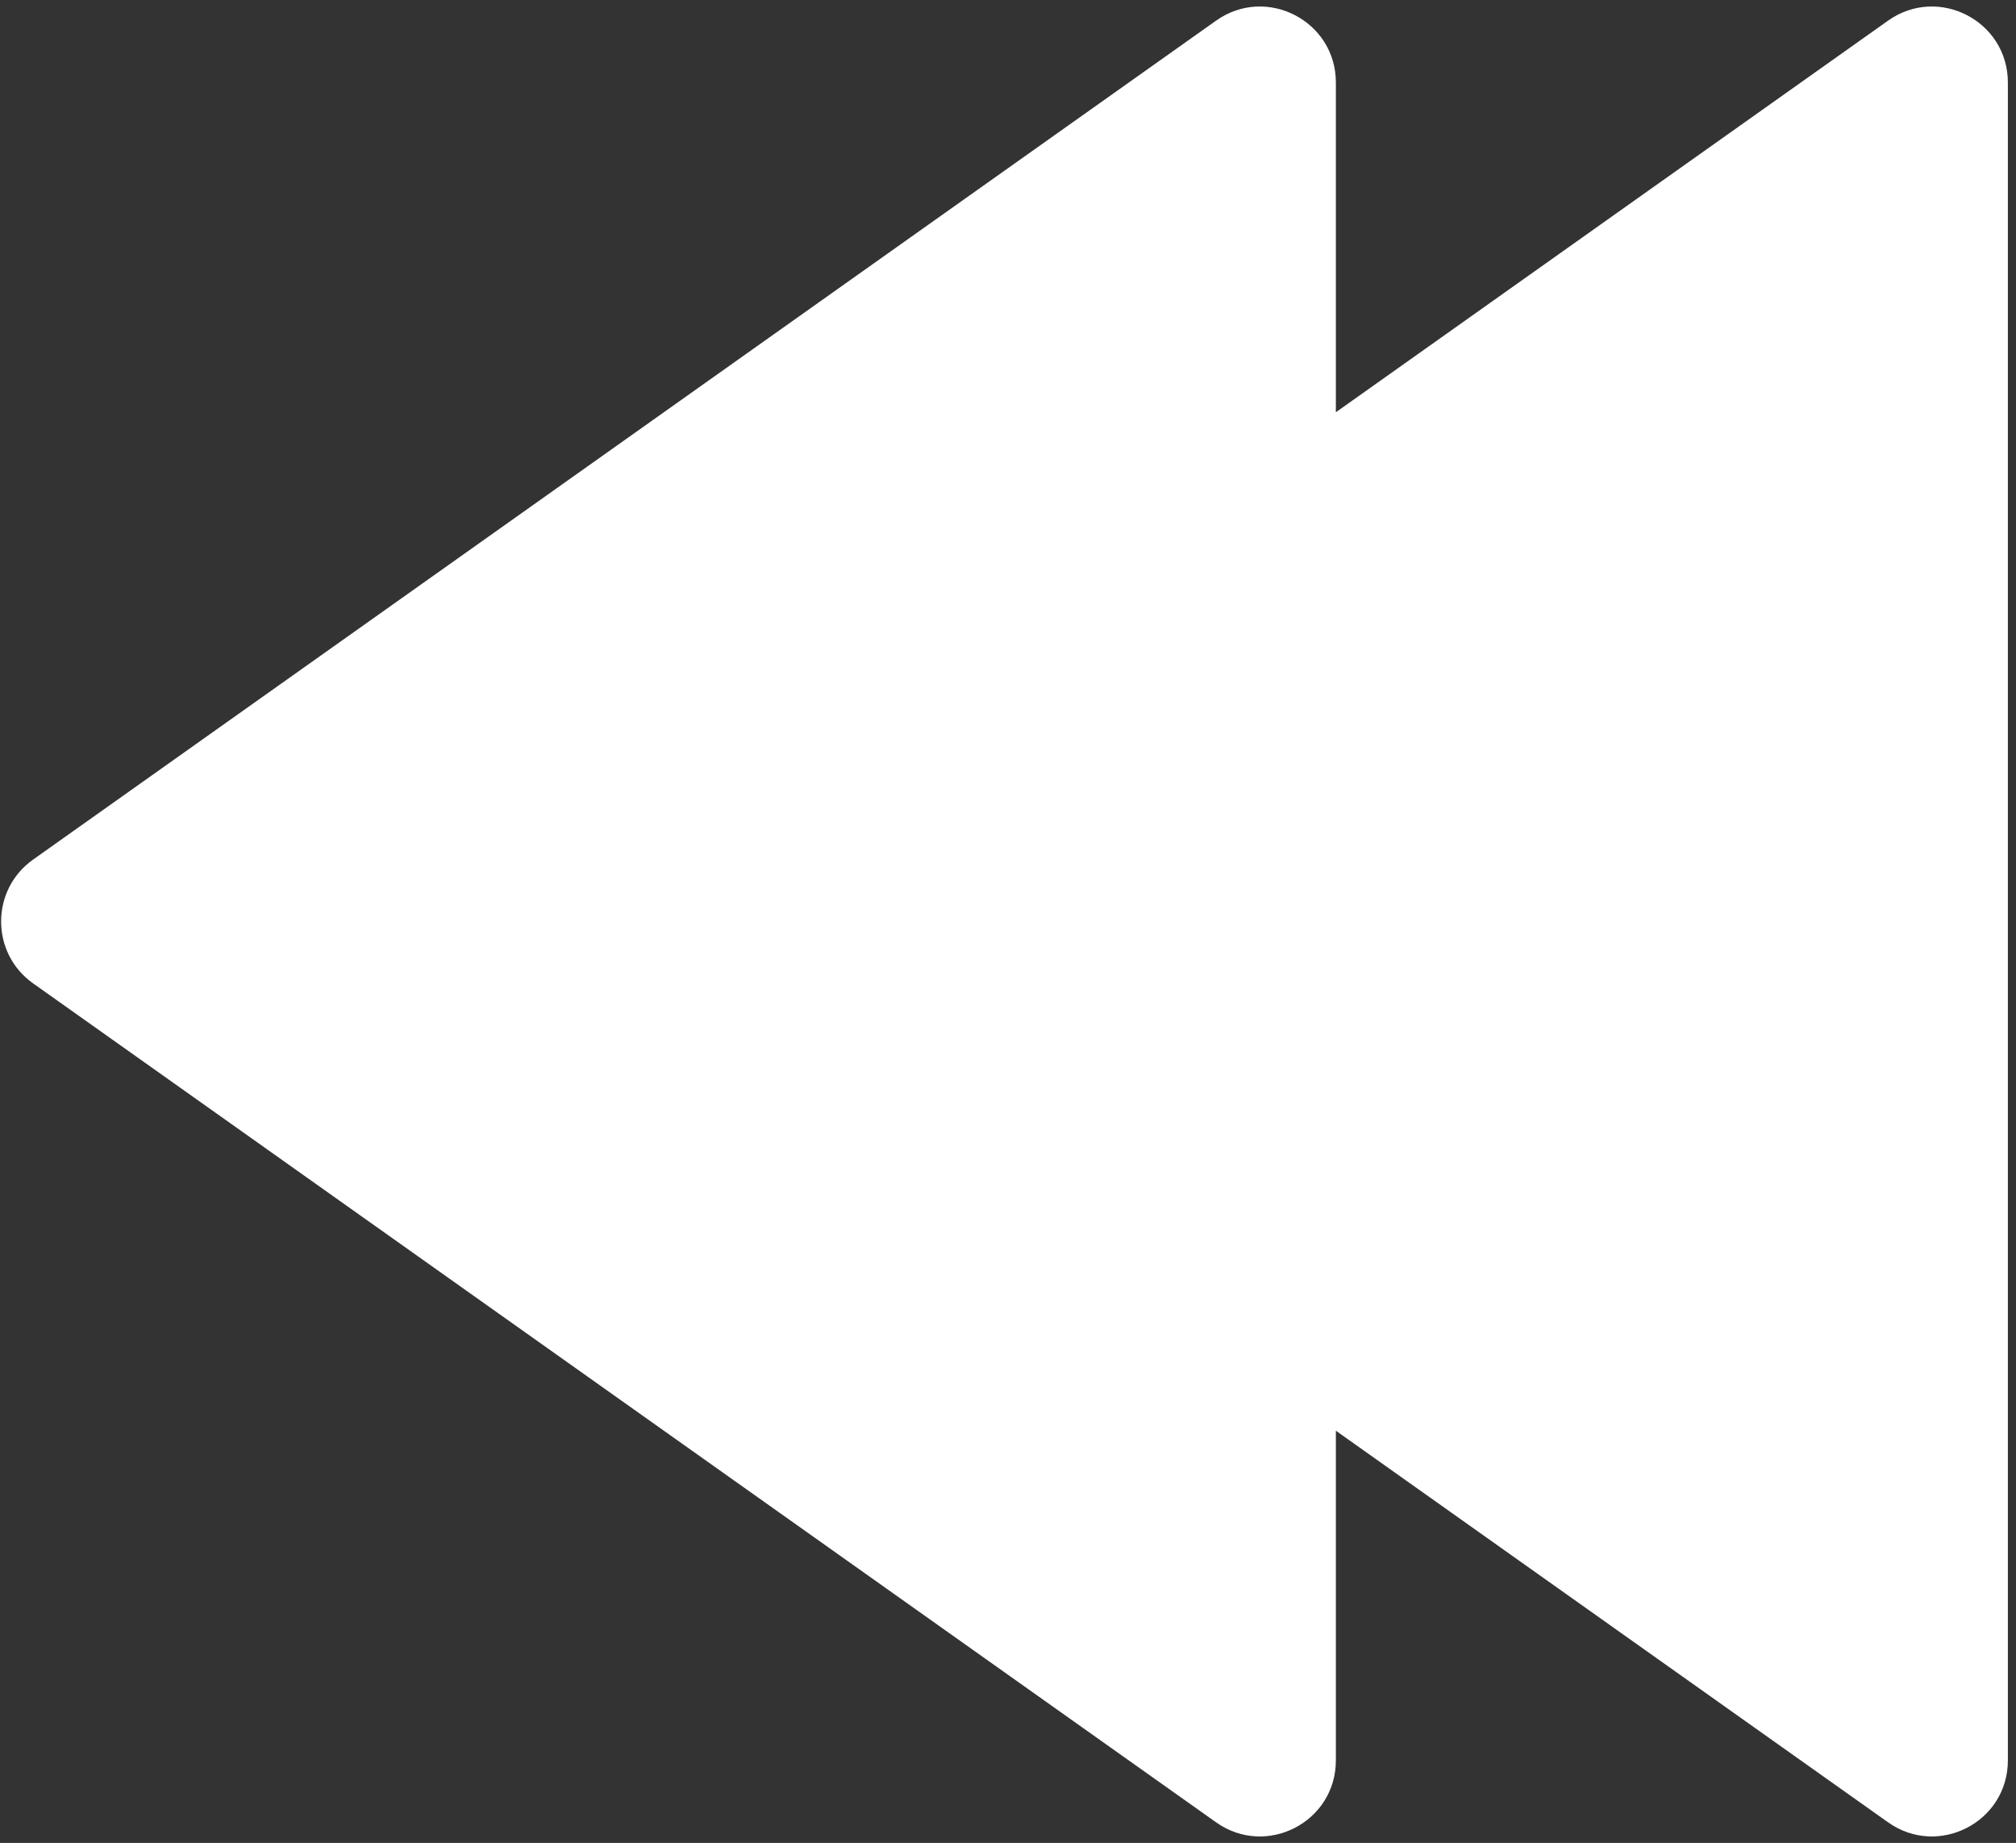 <svg viewBox="0 0 186 170" fill="none" xmlns="http://www.w3.org/2000/svg">
<rect x="0" y="0" width="186" height="170" fill="#333333" stroke="none"/>
<path fill-rule="evenodd" clip-rule="evenodd" d="M3.054 79.29C-0.881 82.08 -0.881 87.92 3.054 90.71L112.201 168.099C116.837 171.386 123.25 168.071 123.25 162.389V131.973L174.201 168.099C178.837 171.386 185.25 168.071 185.25 162.389V7.612C185.25 1.929 178.837 -1.385 174.201 1.901L123.25 38.027V7.612C123.25 1.929 116.837 -1.385 112.201 1.901L3.054 79.29Z" fill="white"/>
</svg>
